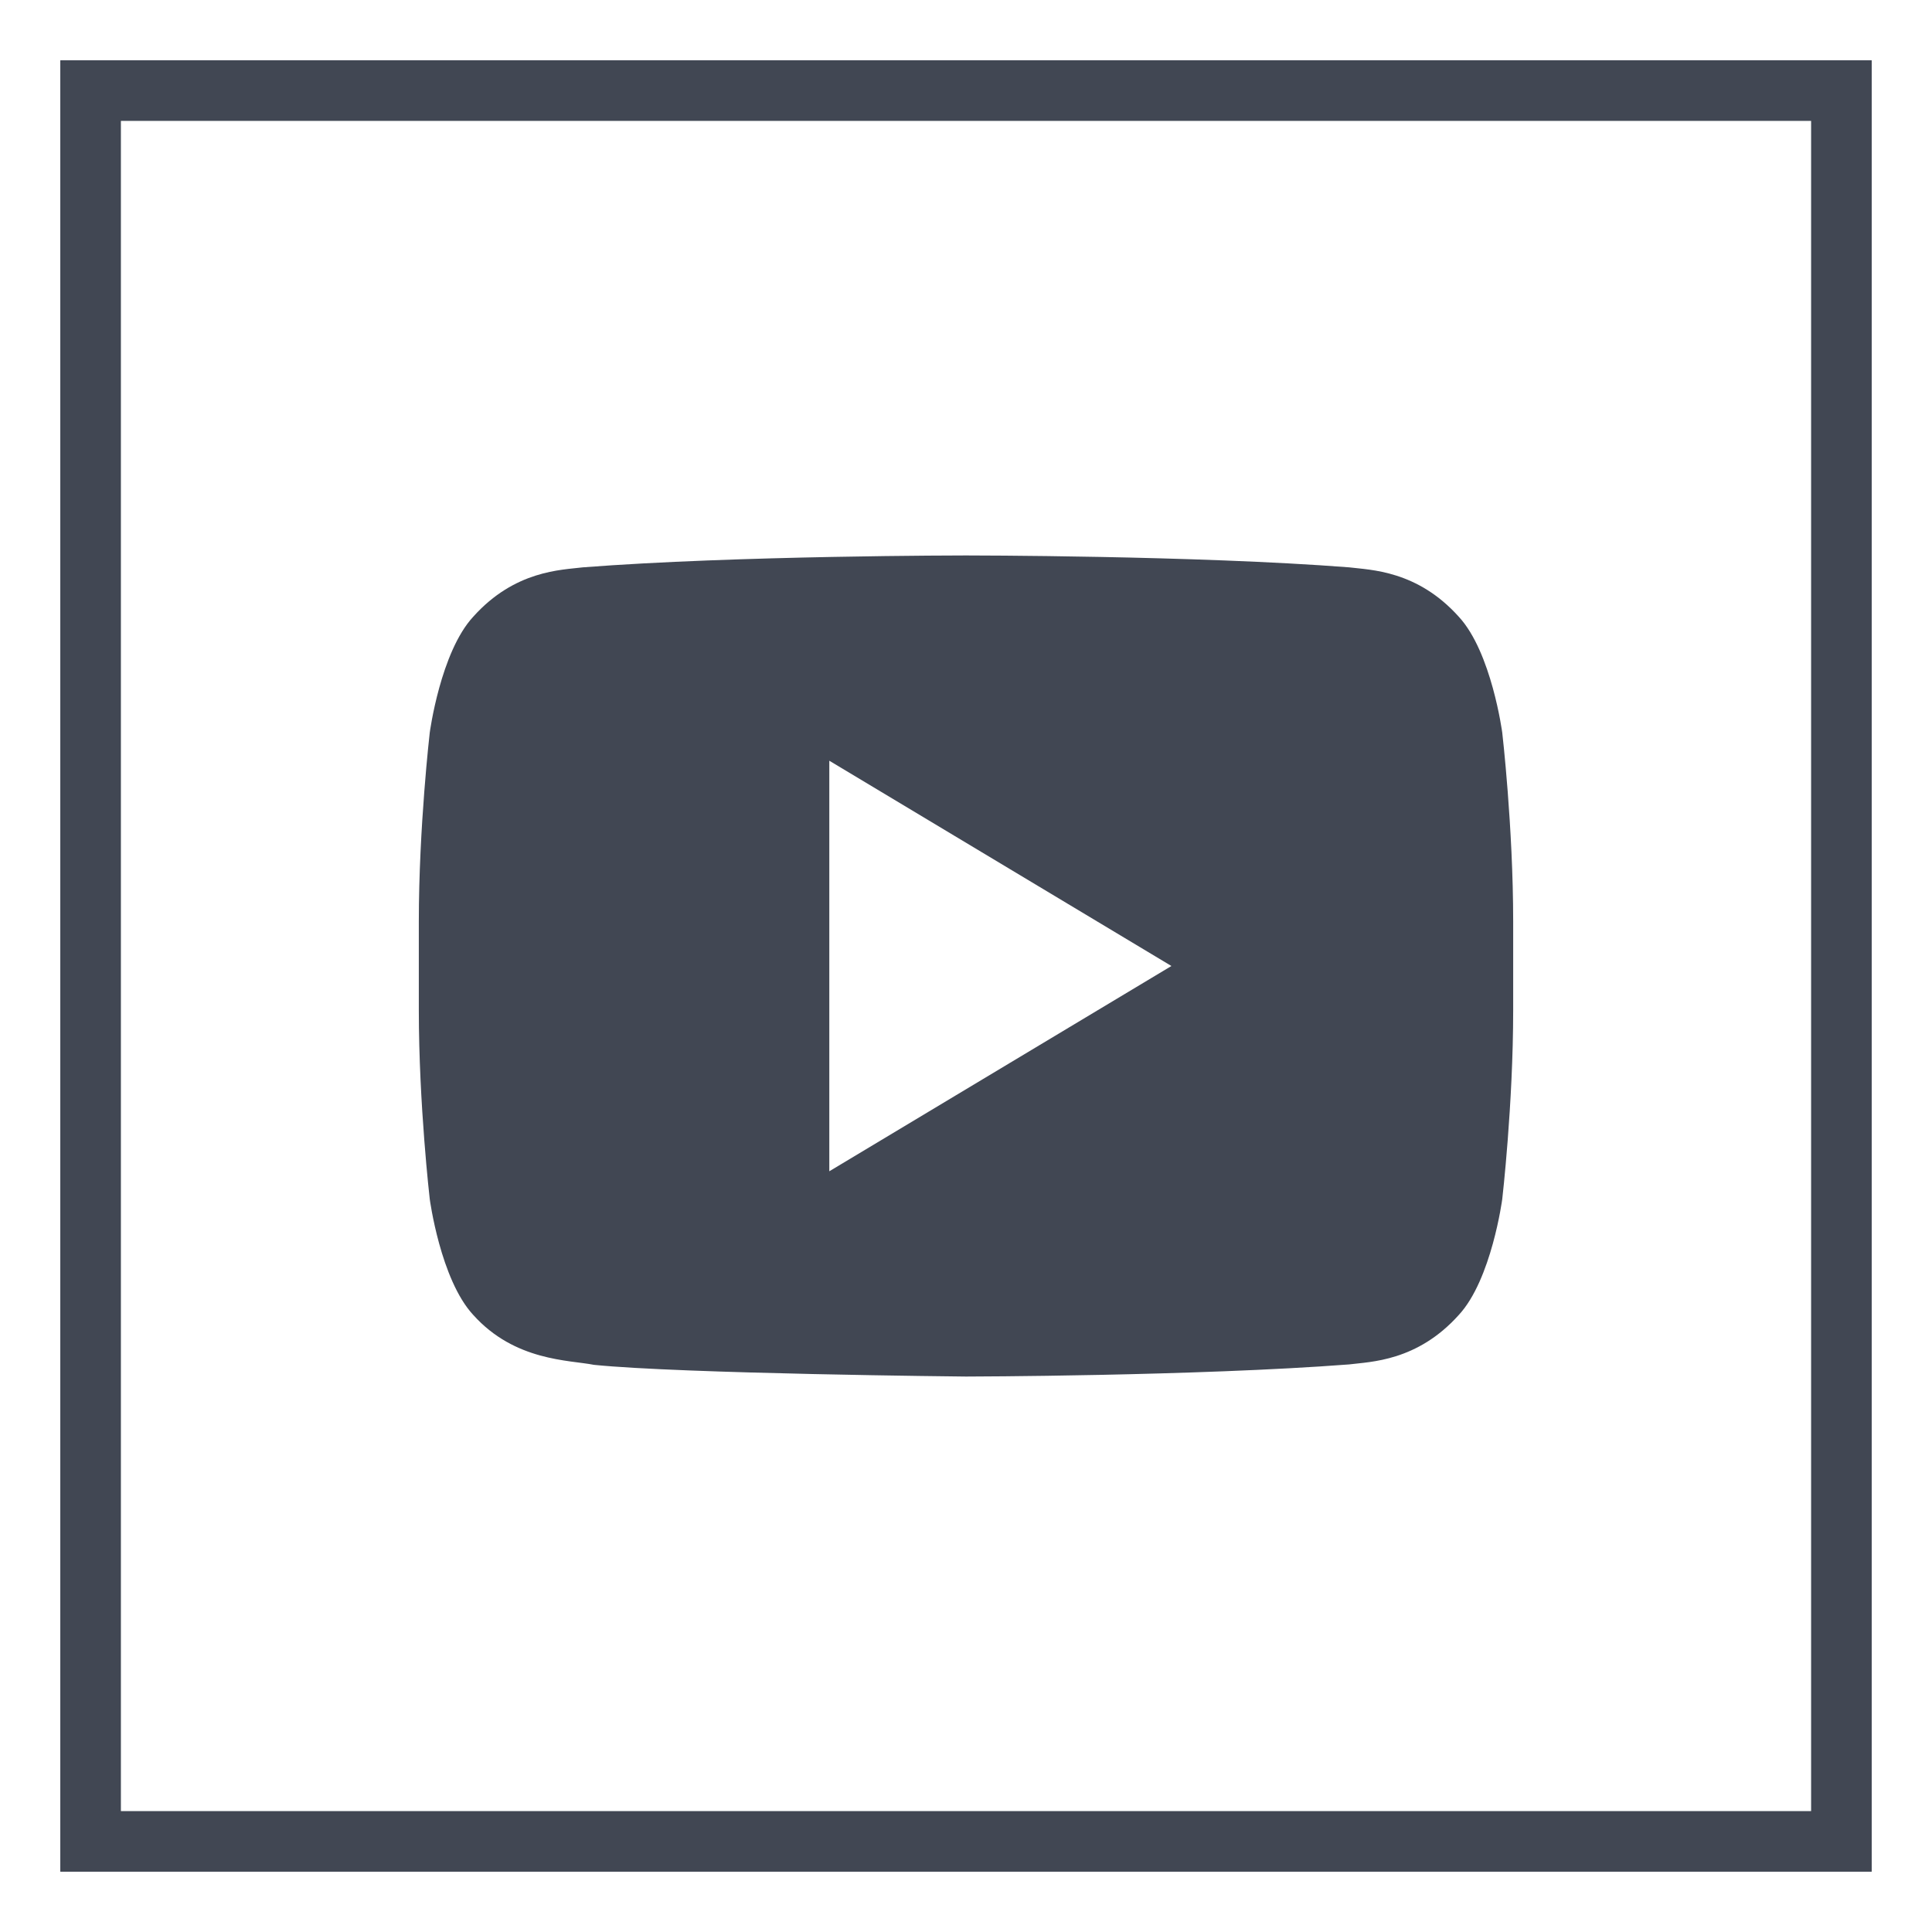 <svg xmlns="http://www.w3.org/2000/svg" viewBox="0 0 32 32"><g fill="#414753"><path d="M30 2v28H2V2h28m1-1H1v30h30V1z"/><path d="M30 2v28H2V2h28m1-1H1v30h30V1z"/></g><path fill="#414753" d="M24.882 12.135s-.177-1.333-.72-1.92c-.69-.769-1.462-.774-1.816-.818-2.537-.197-6.342-.197-6.342-.197h-.009s-3.805 0-6.341.197c-.354.044-1.126.048-1.816.818-.543.587-.72 1.92-.72 1.92s-.181 1.564-.181 3.129v1.466c0 1.566.181 3.13.181 3.13s.177 1.333.72 1.919c.69.769 1.595.746 1.999.827 1.45.148 6.163.194 6.163.194s3.809-.007 6.346-.201c.354-.045 1.126-.05 1.816-.819.543-.586.72-1.919.72-1.919s.181-1.565.181-3.13v-1.466c0-1.566-.181-3.13-.181-3.13zM13.736 19.4v-6.8l5.666 3.4-5.666 3.4z"/></svg>